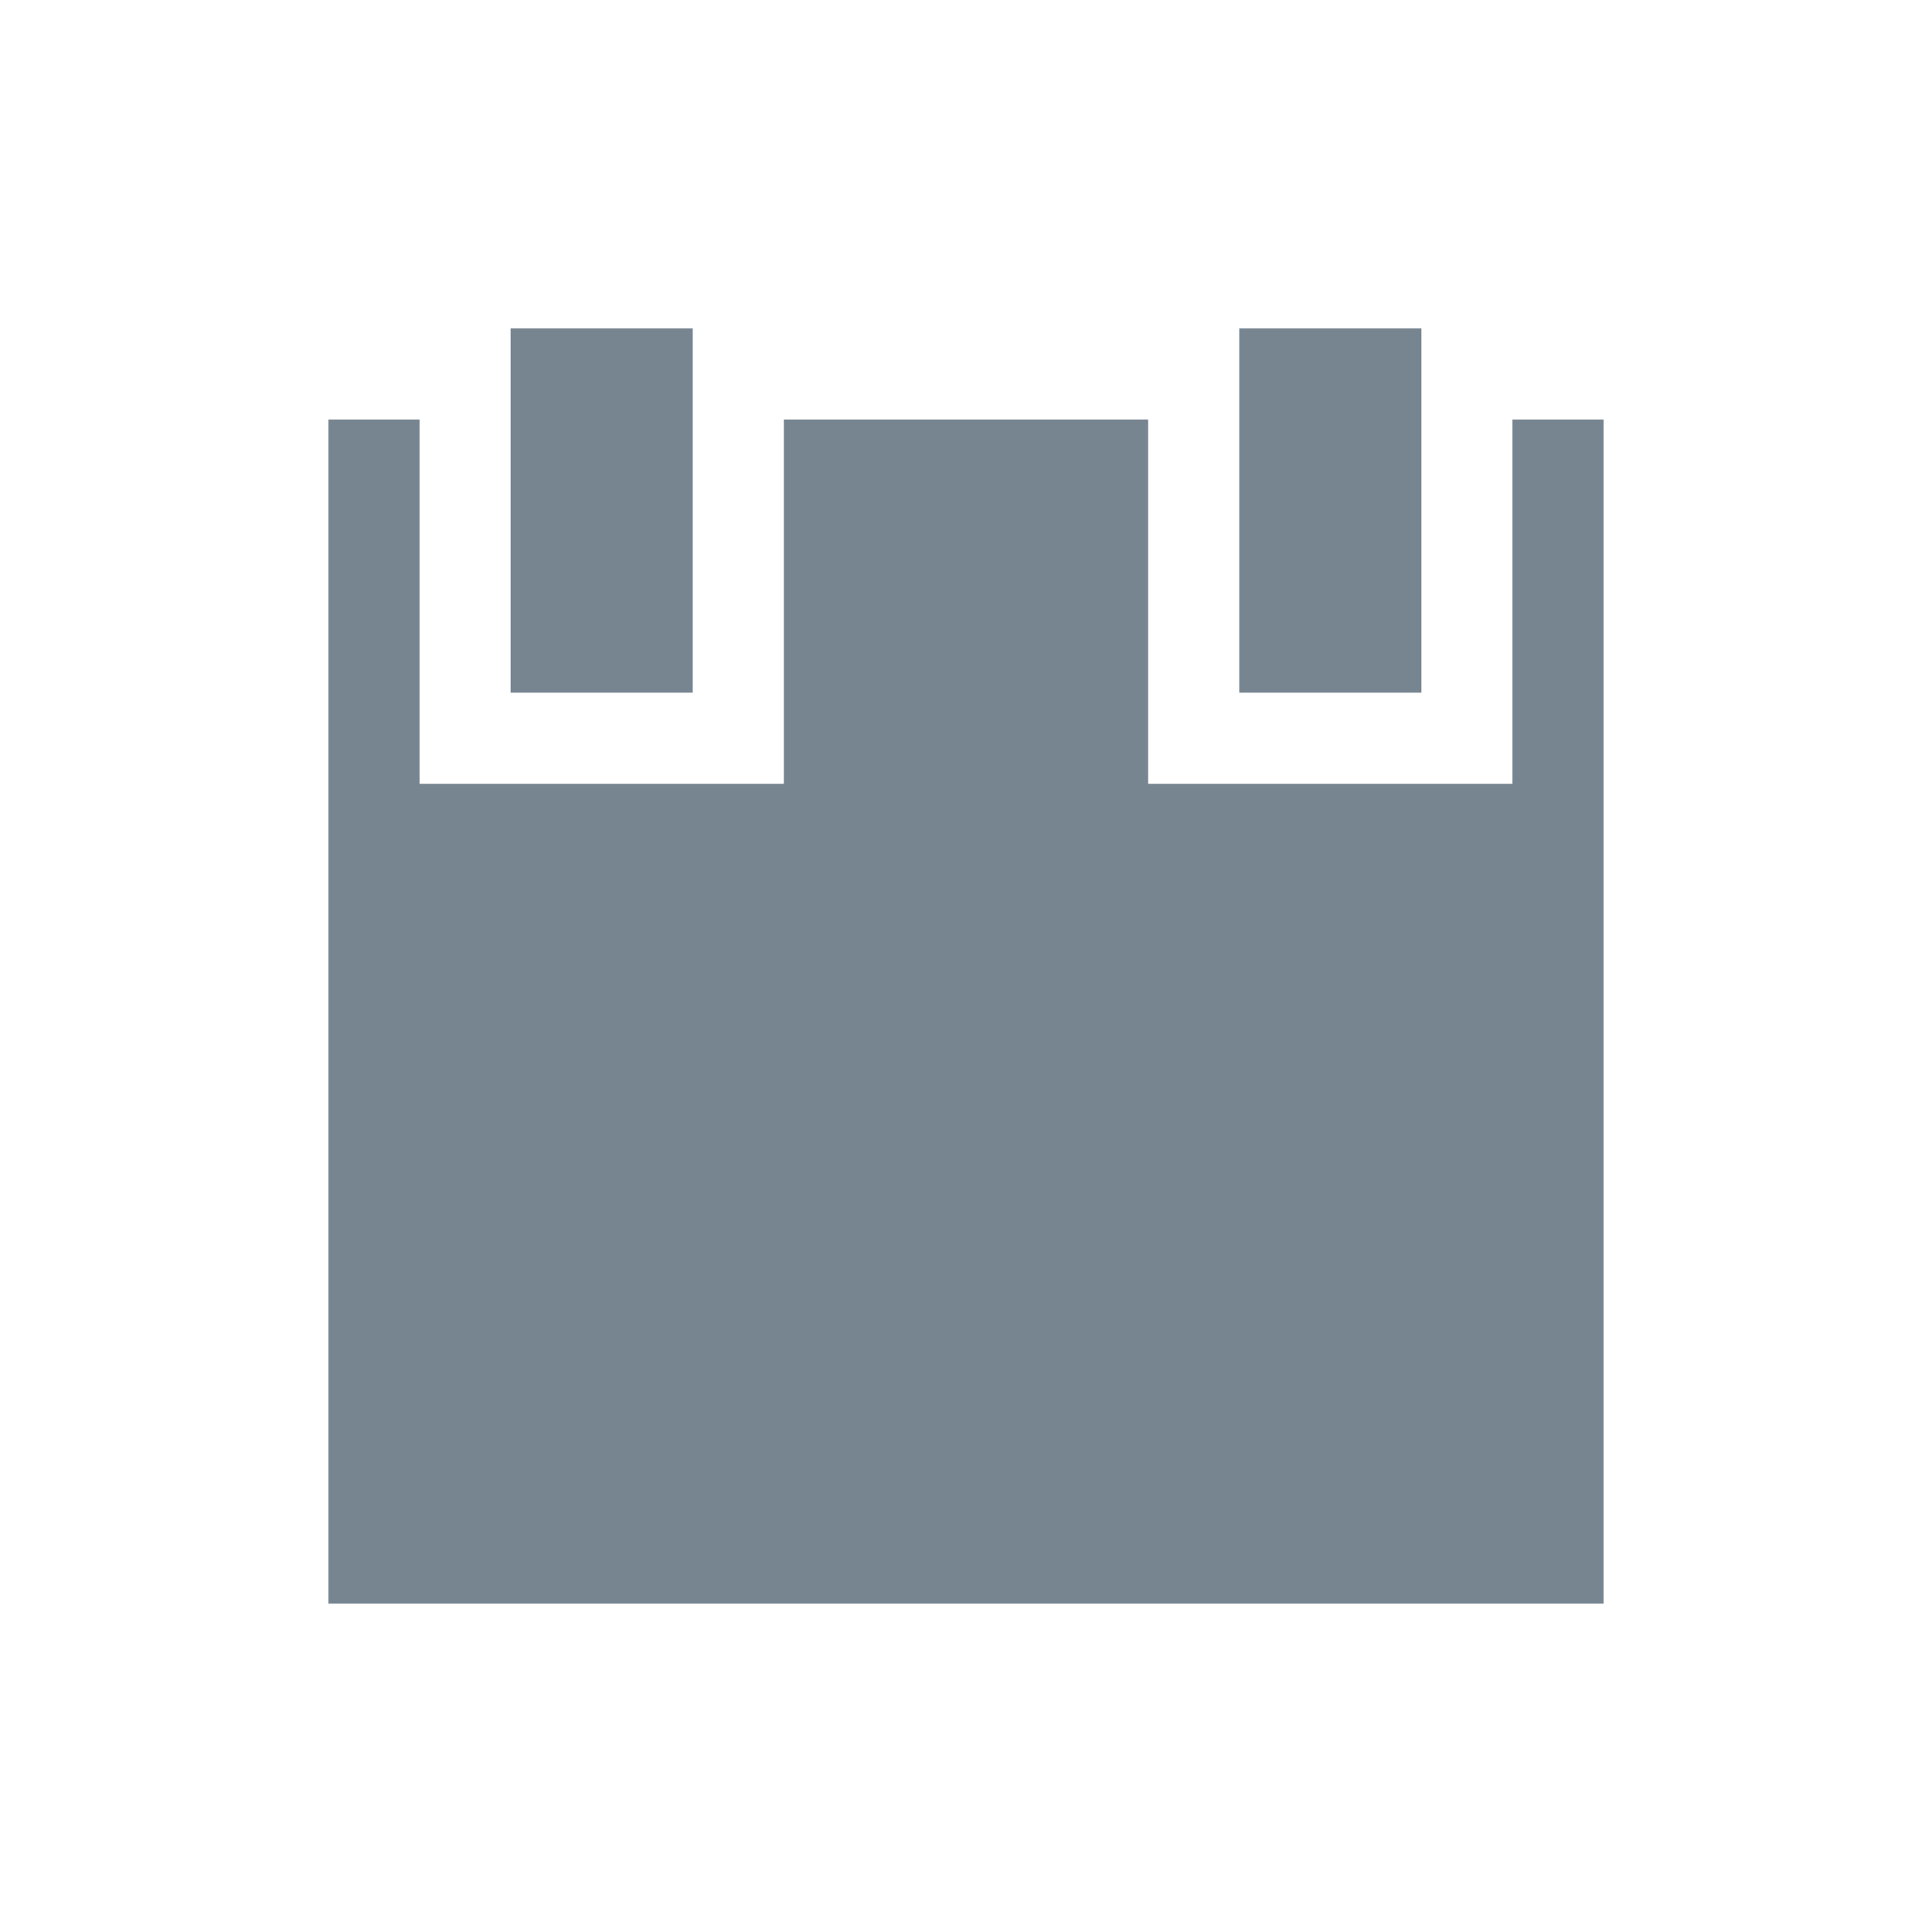<svg xmlns="http://www.w3.org/2000/svg" xmlns:svg="http://www.w3.org/2000/svg" id="svg2" width="32" height="32" version="1.1" viewBox="0 0 32 32"><title id="title4">sb_schedule_meeting</title><desc id="desc6">Created with Sketch.</desc><g id="Page-1" fill="none" stroke="none" transform="translate(0,-80)"><g id="sb_schedule_meeting"><path id="Combined-Shape" fill="#778591" d="m 25.806,106.56 0.754,0 0,-19.612 -1.509,0 0,6.034 -6.034,0 0,-6.034 -6.034,0 0,6.034 -6.034,0 0,13.578 18.858,0 z m -20.366,-19.612 1.509,0 0,19.612 -1.509,0 0,-19.612 z m 3.017,-1.509 3.017,0 0,6.034 -3.017,0 0,-6.034 z m 12.069,0 3.017,0 0,6.034 -3.017,0 0,-6.034 z"/></g></g></svg>